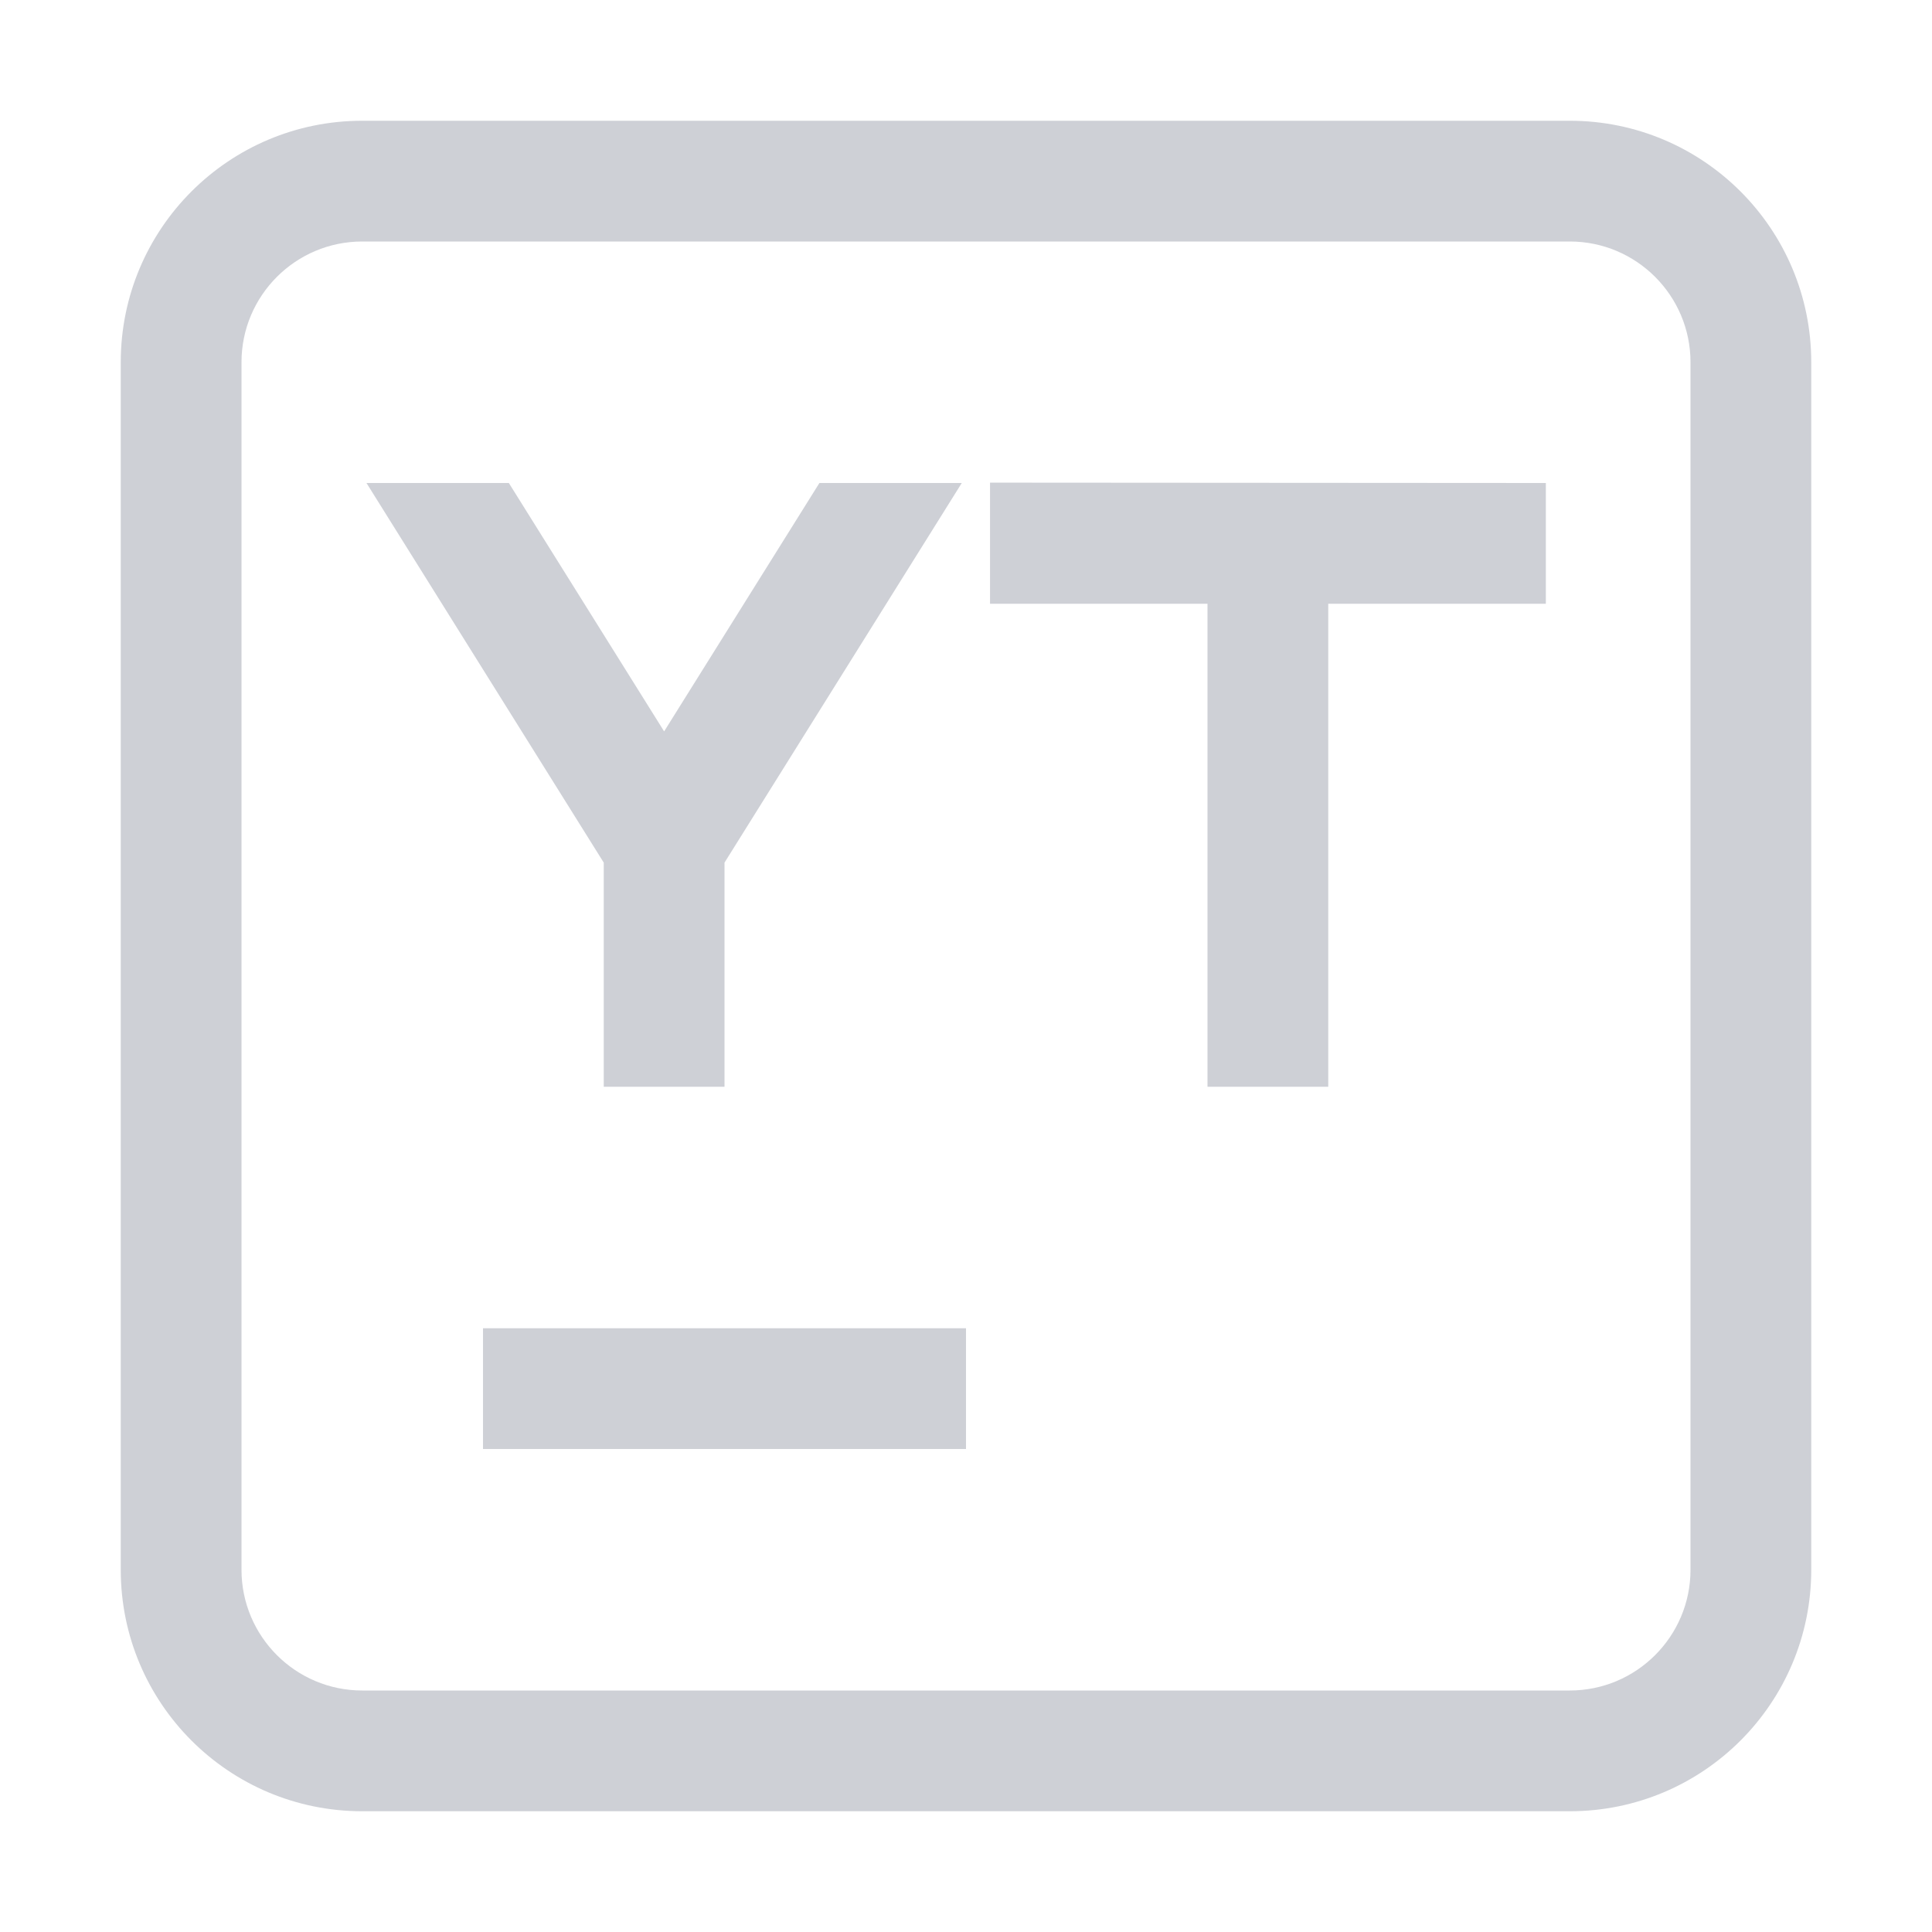 <svg width="16" height="16" viewBox="0 0 16 16" fill="none" xmlns="http://www.w3.org/2000/svg">
<path d="M4 11H8V12H4V11Z" fill="#CED0D6"/>
<path d="M10 5H8.199V3.997L12.802 4V5H11V9H10V5Z" fill="#CED0D6"/>
<path d="M5 7.144L3.035 4H4.214L5.5 6.057L6.786 4H7.965L6 7.144V9H5V7.144Z" fill="#CED0D6"/>
<path fill-rule="evenodd" clip-rule="evenodd" d="M13 1H3C1.895 1 1 1.895 1 3V13C1 14.105 1.895 15 3 15H13C14.105 15 15 14.105 15 13V3C15 1.895 14.105 1 13 1ZM13 2H3C2.448 2 2 2.448 2 3V13C2 13.552 2.448 14 3 14H13C13.552 14 14 13.552 14 13V3C14 2.448 13.552 2 13 2Z" fill="#CED0D6"/>
</svg>

